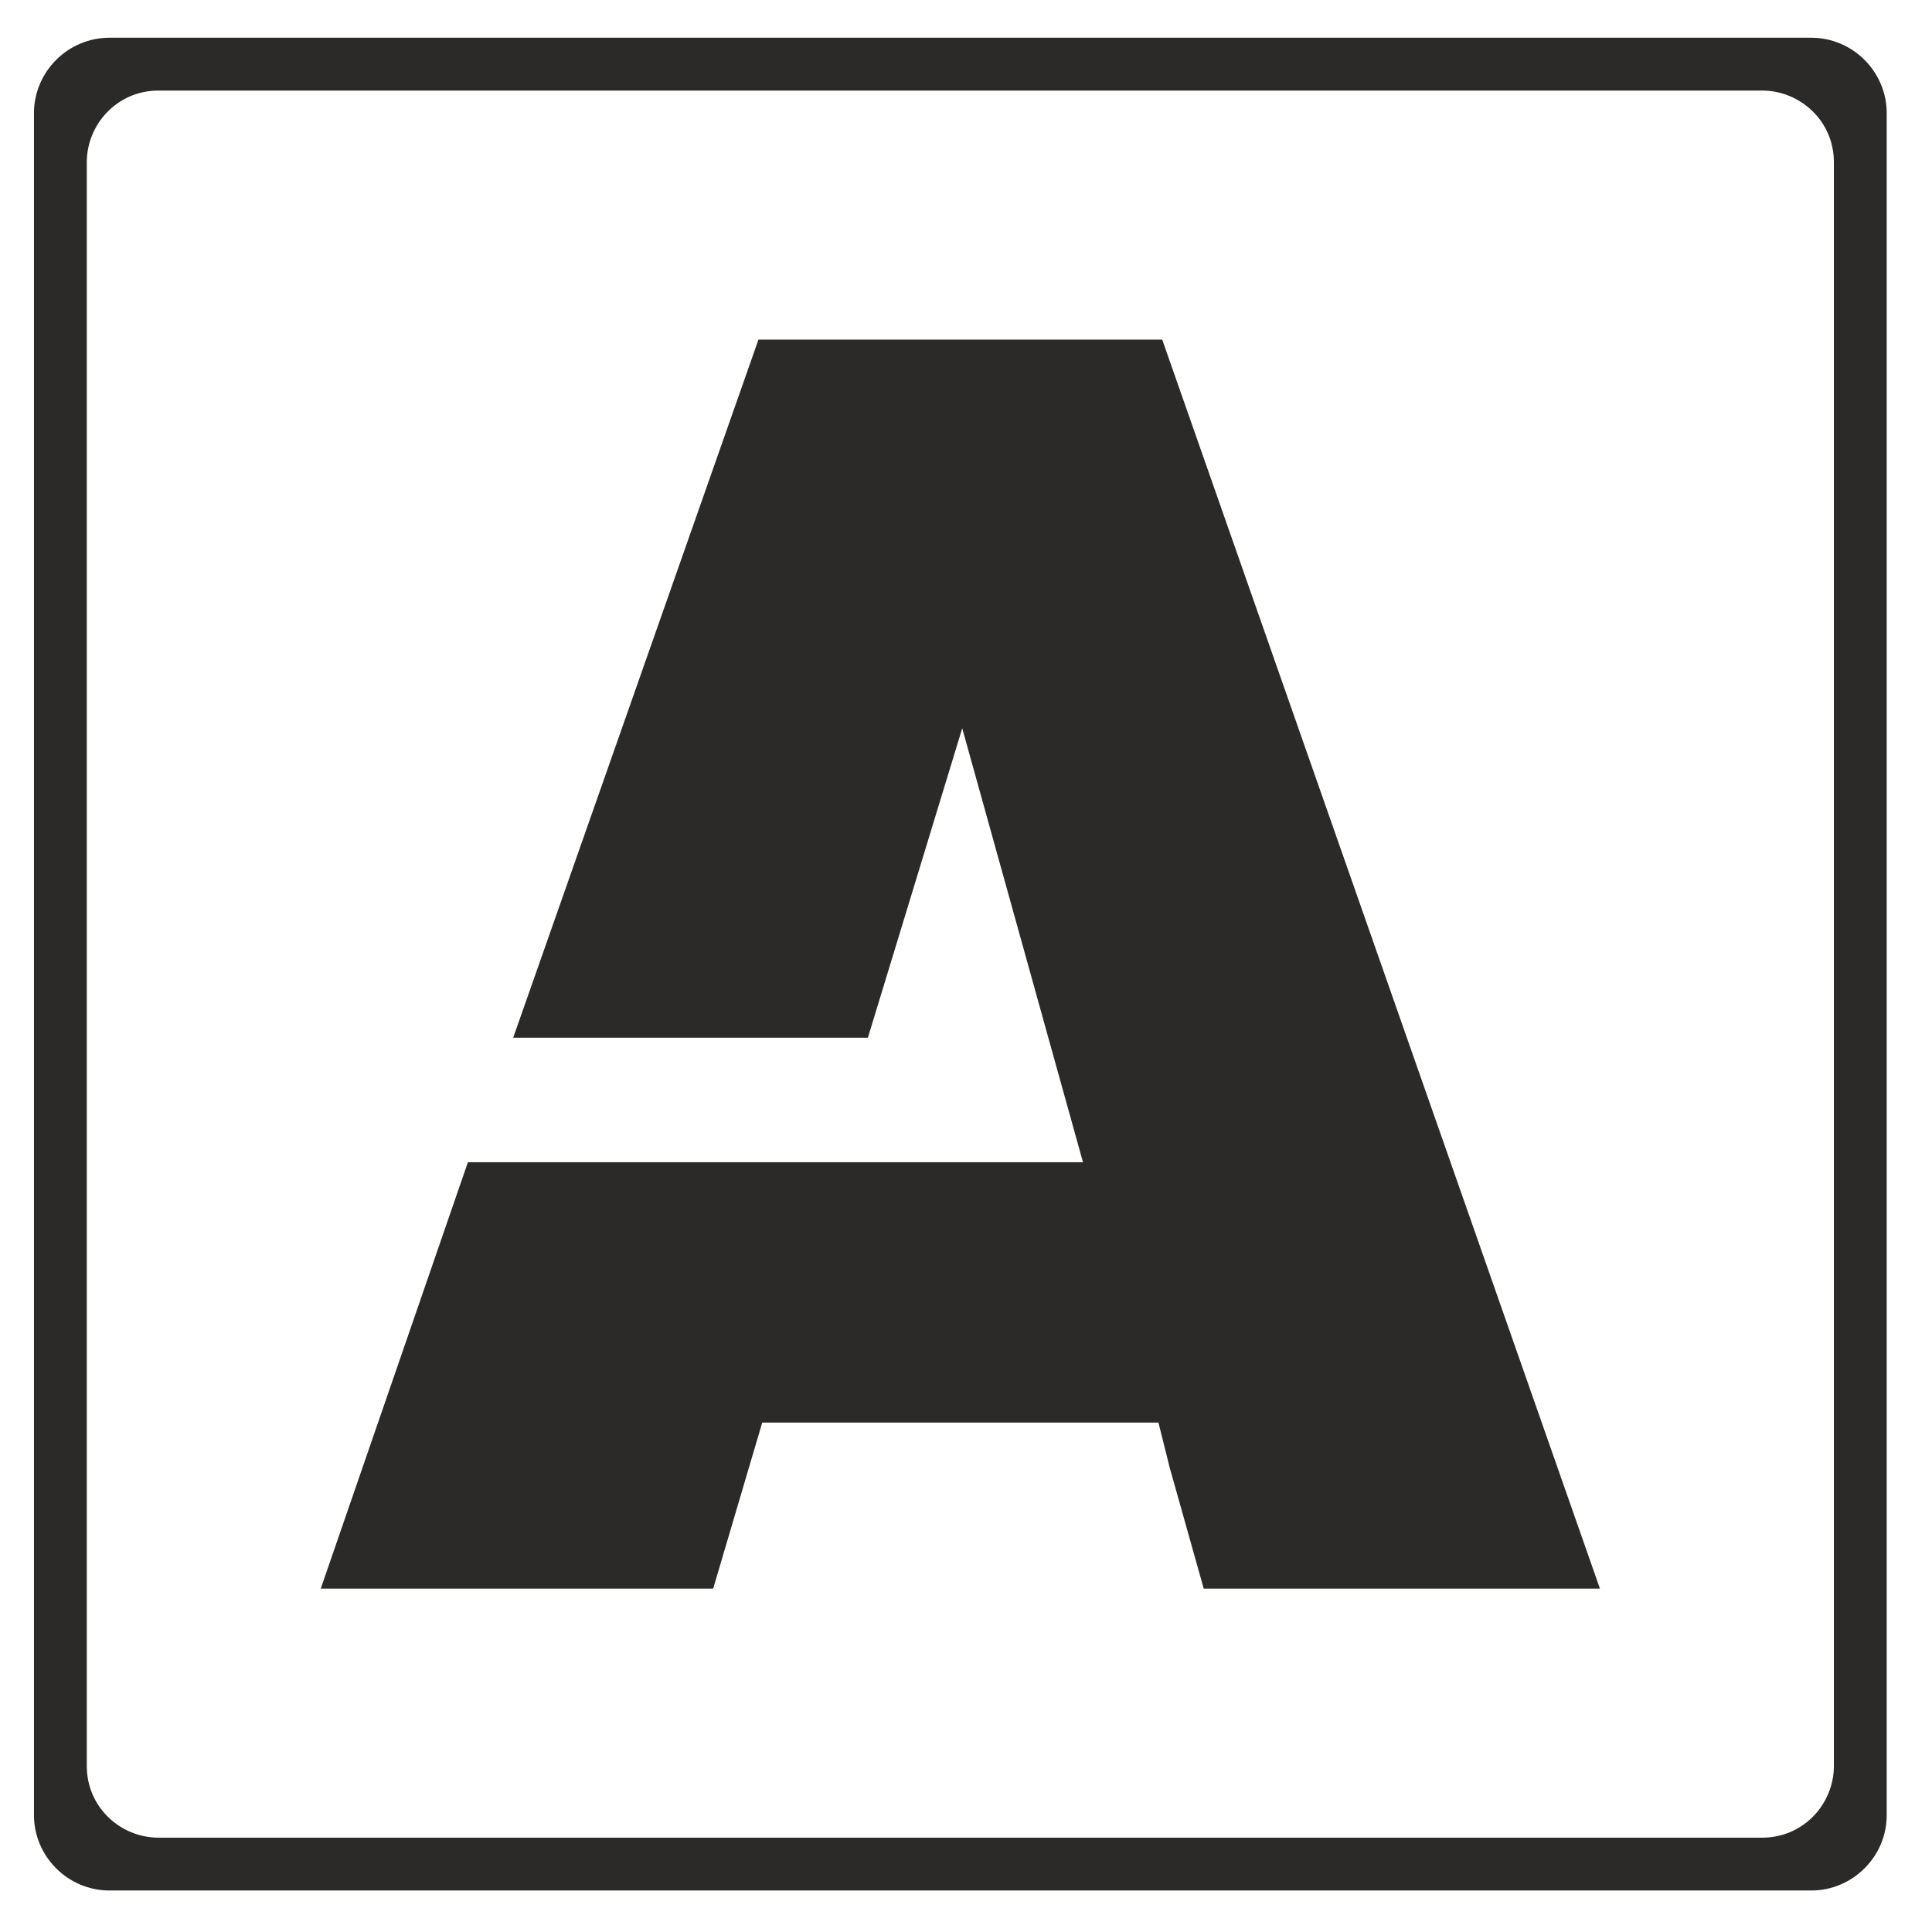 <?xml version="1.0" ?><!DOCTYPE svg  PUBLIC '-//W3C//DTD SVG 1.1//EN'  'http://www.w3.org/Graphics/SVG/1.1/DTD/svg11.dtd'><svg height="512px" style="shape-rendering:geometricPrecision; text-rendering:geometricPrecision; image-rendering:optimizeQuality; fill-rule:evenodd; clip-rule:evenodd" version="1.1" viewBox="0 0 512 512" width="512px" xml:space="preserve" xmlns="http://www.w3.org/2000/svg" xmlns:xlink="http://www.w3.org/1999/xlink"><defs><style type="text/css">
   <![CDATA[
    .fil1 {fill:#2B2A29}
    .fil0 {fill:#2B2A29;fill-rule:nonzero}
   ]]>
  </style></defs><g id="Layer_x0020_1"><g id="_578274352"><polygon class="fil0" points="221,308 254,308 287,308 255,193 230,275 136,275 201,90 308,90 424,421 319,421 310,389 310,389 307,377 276,377 276,377 202,377 189,421 85,421 124,308 "/><path class="fil1" d="M29 10l451 0c11,0 20,9 20,20l0 451c0,11 -9,20 -20,20l-451 0c-11,0 -20,-9 -20,-20l0 -451c0,-11 9,-20 20,-20zm13 14l425 0c10,0 19,8 19,19l0 425c0,10 -8,19 -19,19l-425 0c-10,0 -19,-8 -19,-19l0 -425c0,-10 8,-19 19,-19z"/></g></g></svg>